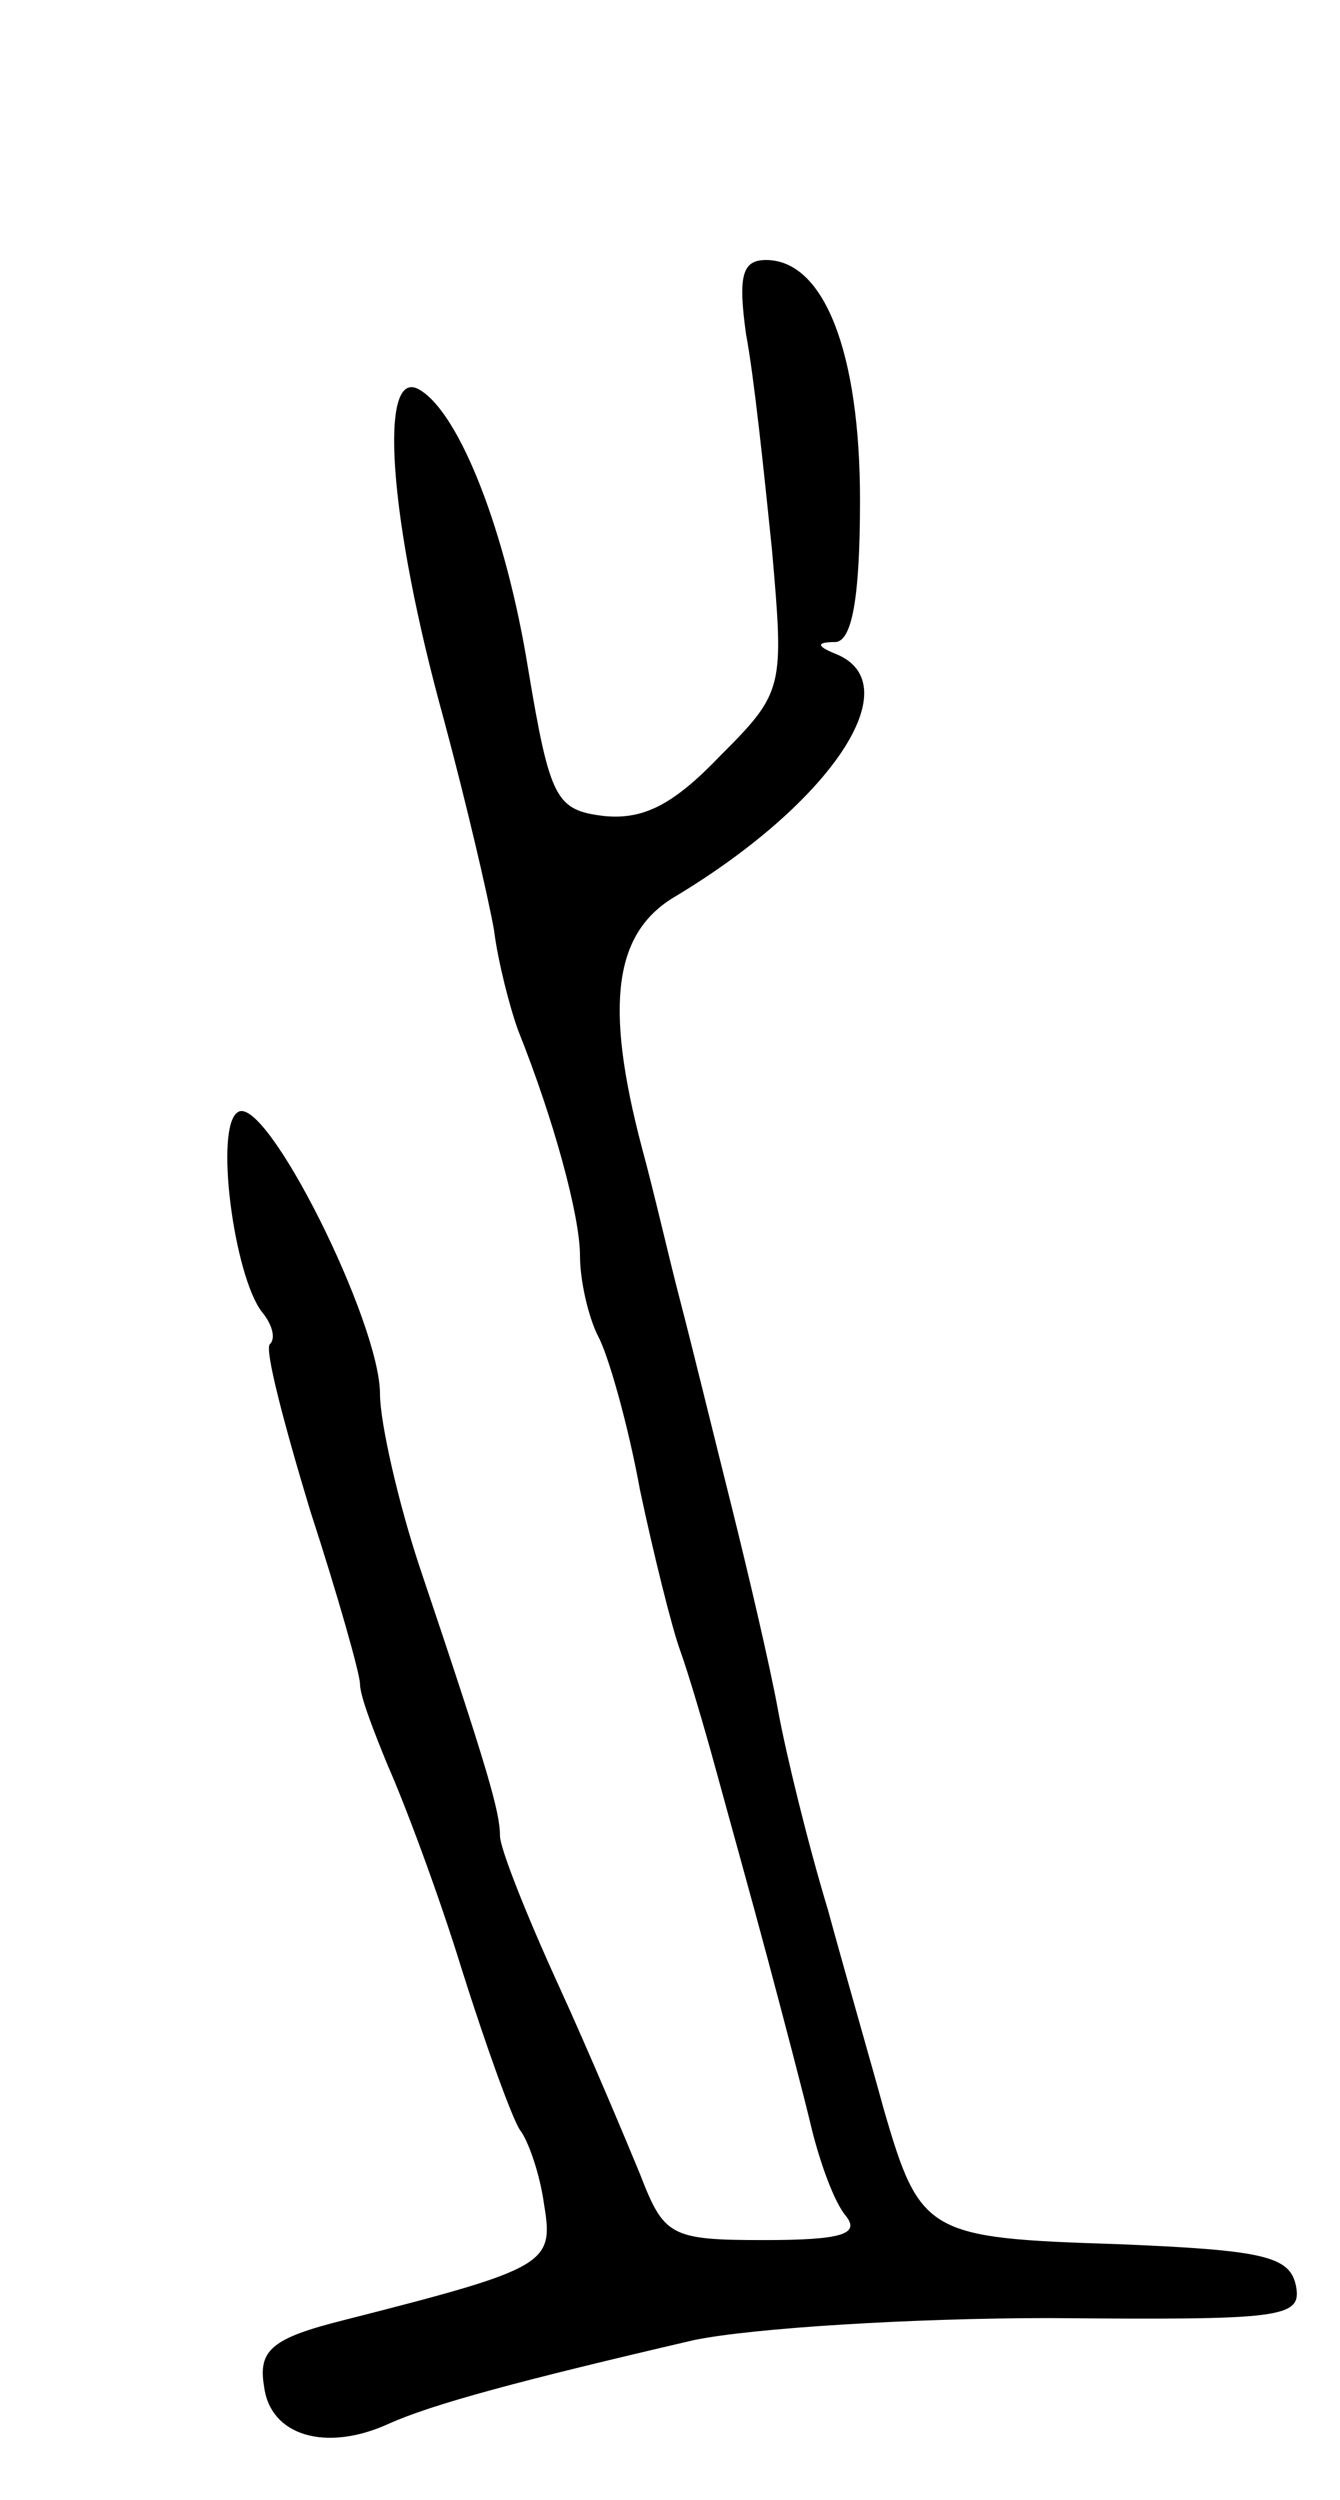 <svg version="1.0" xmlns="http://www.w3.org/2000/svg"
 width="67pt" height="125pt" viewBox="0 0 67 125"
 preserveAspectRatio="xMidYMid meet">
<g transform="translate(0,125) scale(0.1,-0.1)"
fill="#000000" stroke="none">
<path d="M373 1083 c4 -21 9 -69 13 -108 6 -69 6 -71 -26 -103 -23 -24 -38
-32 -58 -30 -24 3 -27 8 -38 74 -11 68 -34 127 -54 139 -21 13 -16 -64 12
-165 11 -41 22 -88 25 -105 2 -16 8 -39 12 -50 18 -45 31 -93 31 -113 0 -12 4
-30 9 -40 5 -9 15 -44 21 -77 7 -33 16 -69 20 -80 4 -11 12 -38 18 -60 6 -22
18 -65 26 -95 8 -30 18 -68 22 -85 4 -16 11 -36 17 -43 7 -9 -2 -12 -41 -12
-47 0 -50 2 -62 33 -7 17 -25 60 -41 95 -16 35 -29 68 -29 74 0 12 -6 33 -40
134 -11 33 -20 73 -20 87 0 36 -57 150 -71 141 -12 -7 -2 -82 12 -100 5 -6 7
-13 4 -16 -3 -2 7 -40 20 -83 14 -43 25 -82 25 -87 0 -6 7 -24 14 -41 8 -18
25 -63 37 -102 12 -38 25 -74 29 -80 4 -5 10 -22 12 -37 5 -30 2 -32 -100 -58
-36 -9 -43 -15 -40 -33 3 -25 31 -33 62 -19 22 10 67 22 153 42 29 6 109 11
178 11 116 -1 126 0 123 16 -3 15 -16 18 -90 21 -94 3 -98 5 -116 67 -6 22
-19 67 -28 100 -10 33 -21 78 -25 100 -4 22 -15 69 -24 105 -9 36 -20 81 -25
100 -5 19 -13 54 -19 76 -19 72 -14 108 17 126 78 47 117 106 80 121 -10 4
-10 6 0 6 8 1 12 22 12 71 0 74 -18 120 -47 120 -12 0 -14 -8 -10 -37z"/>
</g>
</svg>

